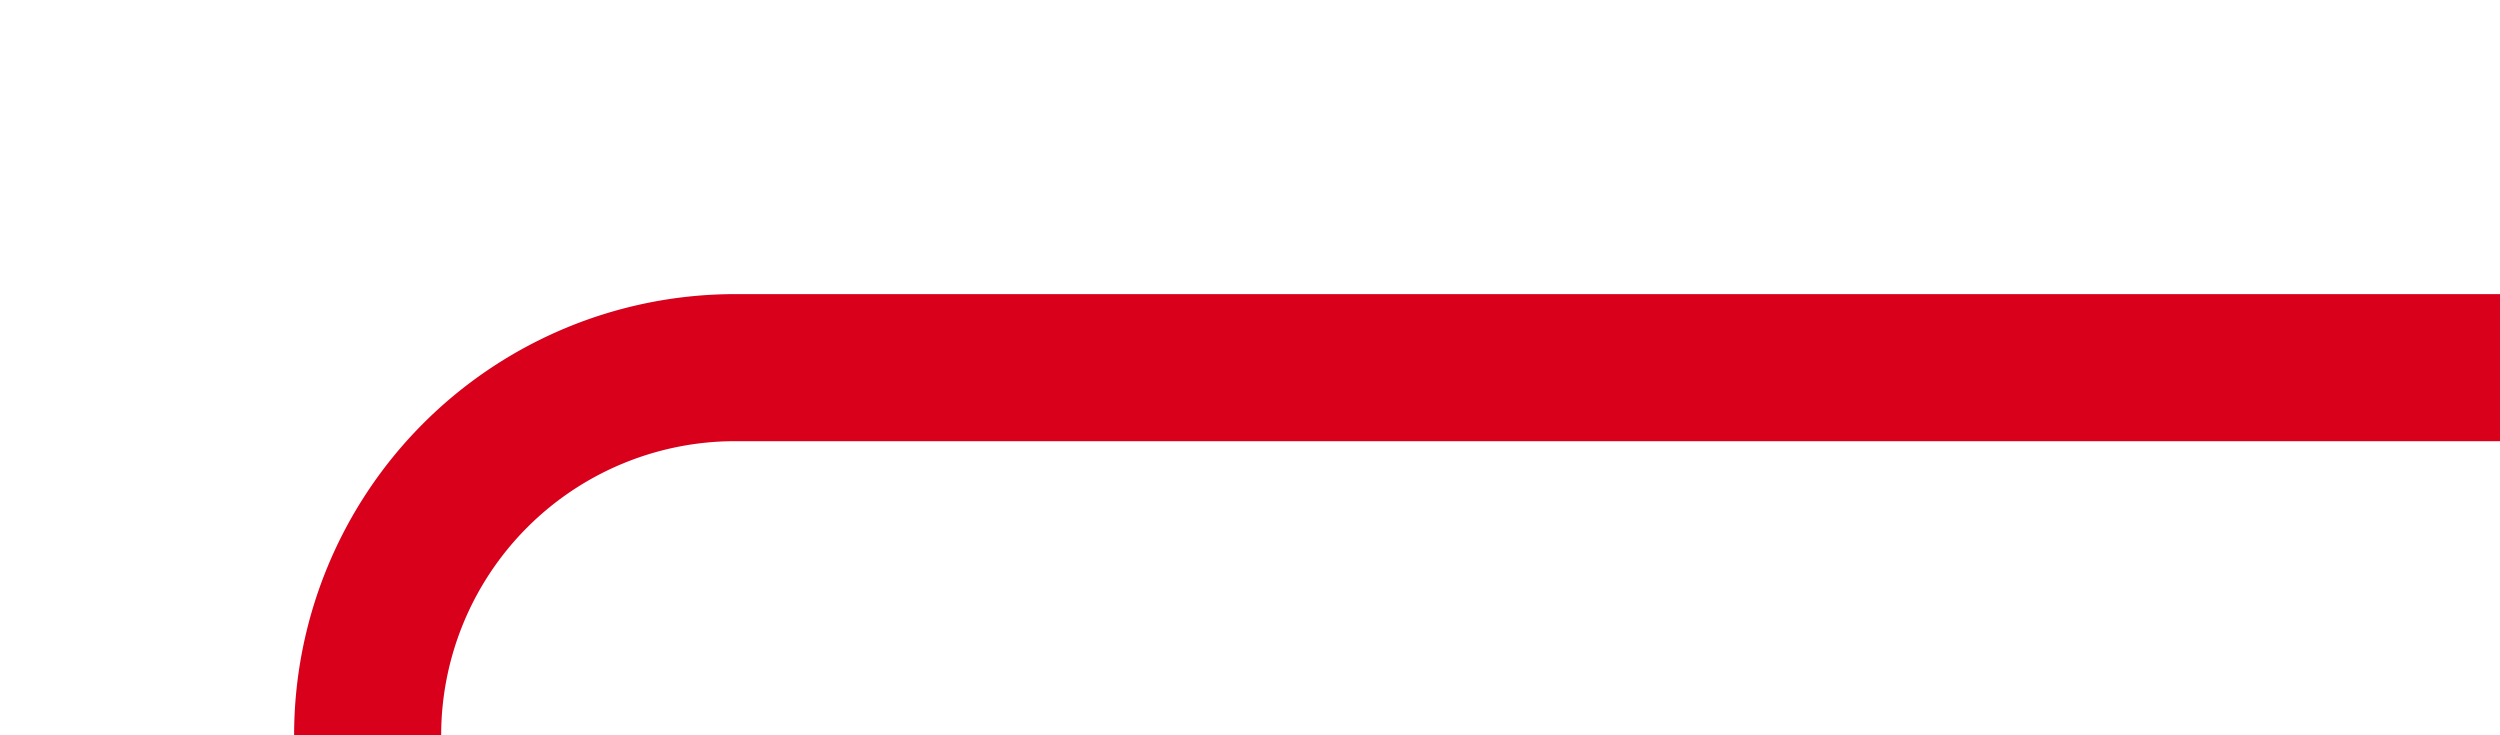 ﻿<?xml version="1.0" encoding="utf-8"?>
<svg version="1.1" xmlns:xlink="http://www.w3.org/1999/xlink" width="34px" height="10px" preserveAspectRatio="xMinYMid meet" viewBox="325 3125  34 8" xmlns="http://www.w3.org/2000/svg">
  <path d="M 359 3129  L 335 3129  A 5 5 0 0 0 330 3134 L 330 3242  A 3 3 0 0 1 333 3245 A 3 3 0 0 1 330 3248 L 330 3405  A 5 5 0 0 1 325 3410 L 305 3410  A 5 5 0 0 0 300 3415 L 300 4255  A 5 5 0 0 1 295 4260 L 280 4260  A 5 5 0 0 0 275 4265 L 275 4321  " stroke-width="2" stroke="#d9001b" fill="none" />
  <path d="M 267.4 4320  L 275 4327  L 282.6 4320  L 267.4 4320  Z " fill-rule="nonzero" fill="#d9001b" stroke="none" />
</svg>